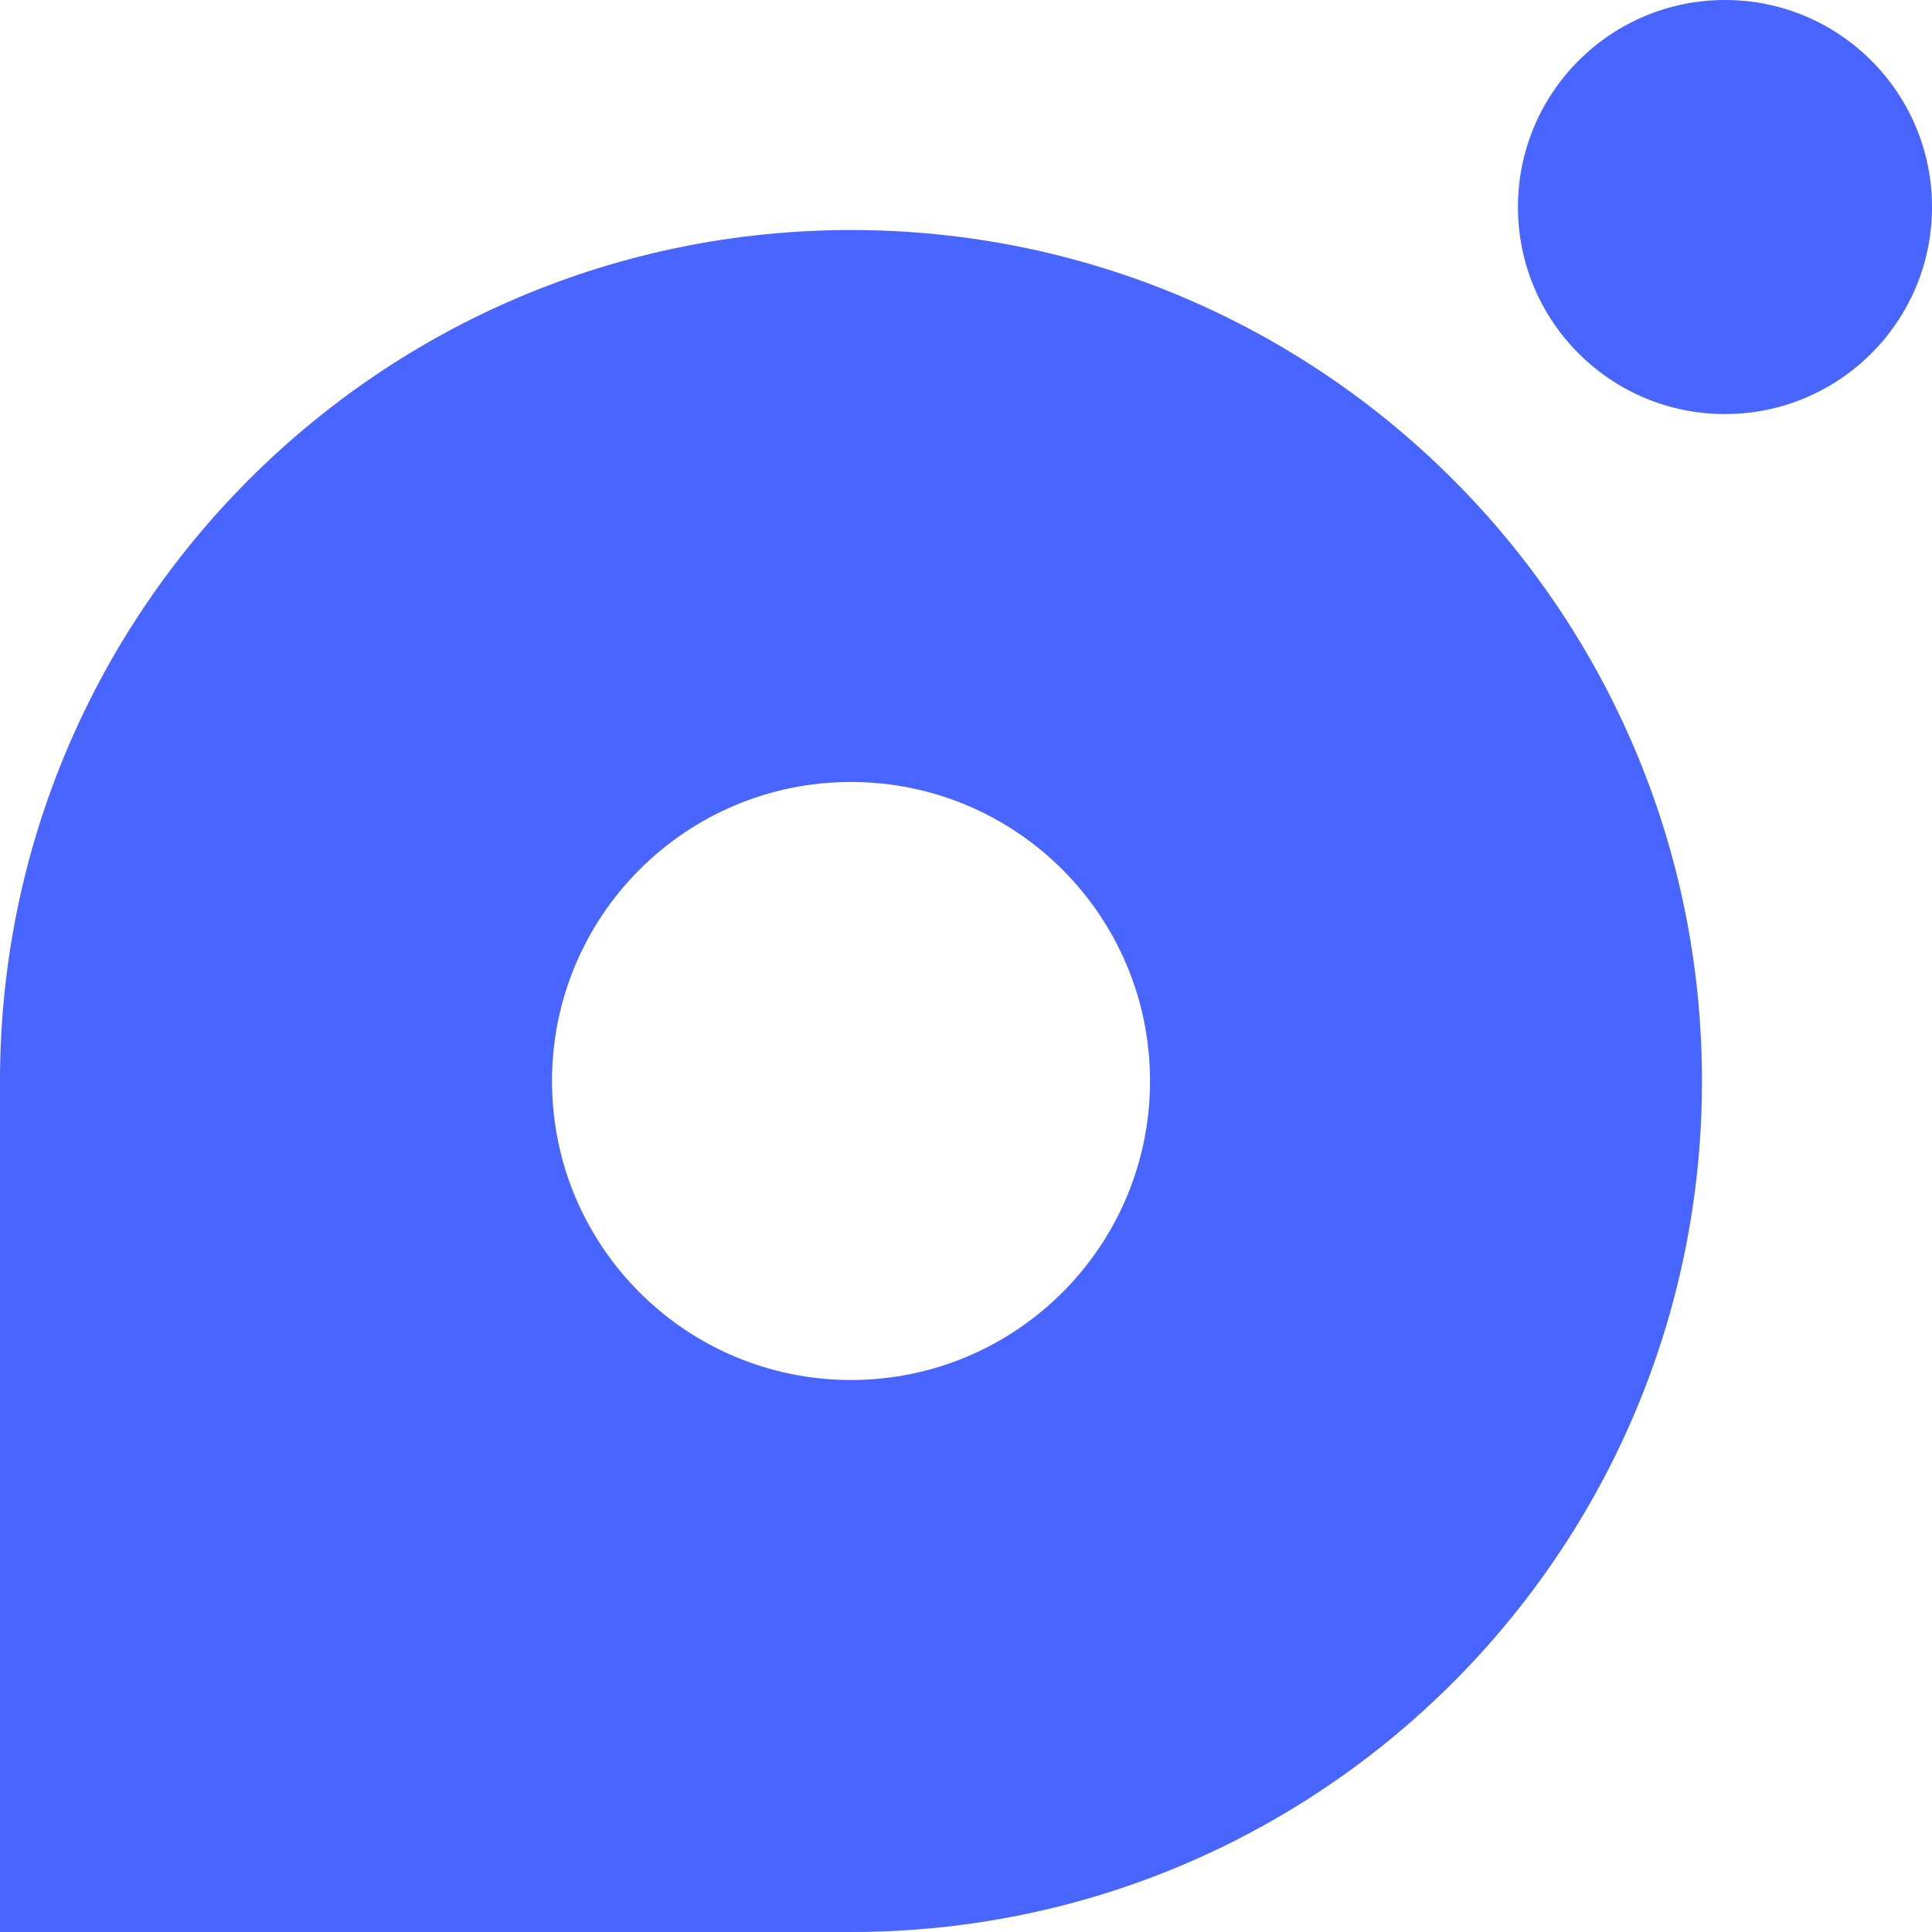 <?xml version="1.0" encoding="UTF-8"?>
<svg width="32px" height="32px" viewBox="0 0 32 32" version="1.1" xmlns="http://www.w3.org/2000/svg" xmlns:xlink="http://www.w3.org/1999/xlink">
    <!-- Generator: Sketch 52.2 (67145) - http://www.bohemiancoding.com/sketch -->
    <title>Group 7</title>
    <desc>Created with Sketch.</desc>
    <g id="Symbols" stroke="none" strokeWidth="1" fill="none" fillRule="evenodd">
        <g id="UI/Topbars/Full-Light" transform="translate(-80, -24)" fill="#4865FF">
            <g id="Group-2" transform="translate(72, 16)">
                <g id="Group-7" transform="translate(8, 8)">
                    <path d="M14.095,3.81 C21.88,3.81 28.19,10.12 28.19,17.905 C28.19,25.689 21.88,32 14.095,32 L0,32 L0,17.905 C-9.53336716e-16,10.12 6.311,3.81 14.095,3.81 Z M14.095,22.857 C16.83,22.857 19.048,20.64 19.048,17.905 C19.048,15.17 16.83,12.952 14.095,12.952 C11.36,12.952 9.143,15.17 9.143,17.905 C9.143,20.64 11.36,22.857 14.095,22.857 Z" id="Combined-Shape"></path>
                    <circle id="Oval-Copy-3" cx="28.571" cy="3.429" r="3.429"></circle>
                </g>
            </g>
        </g>
    </g>
</svg>